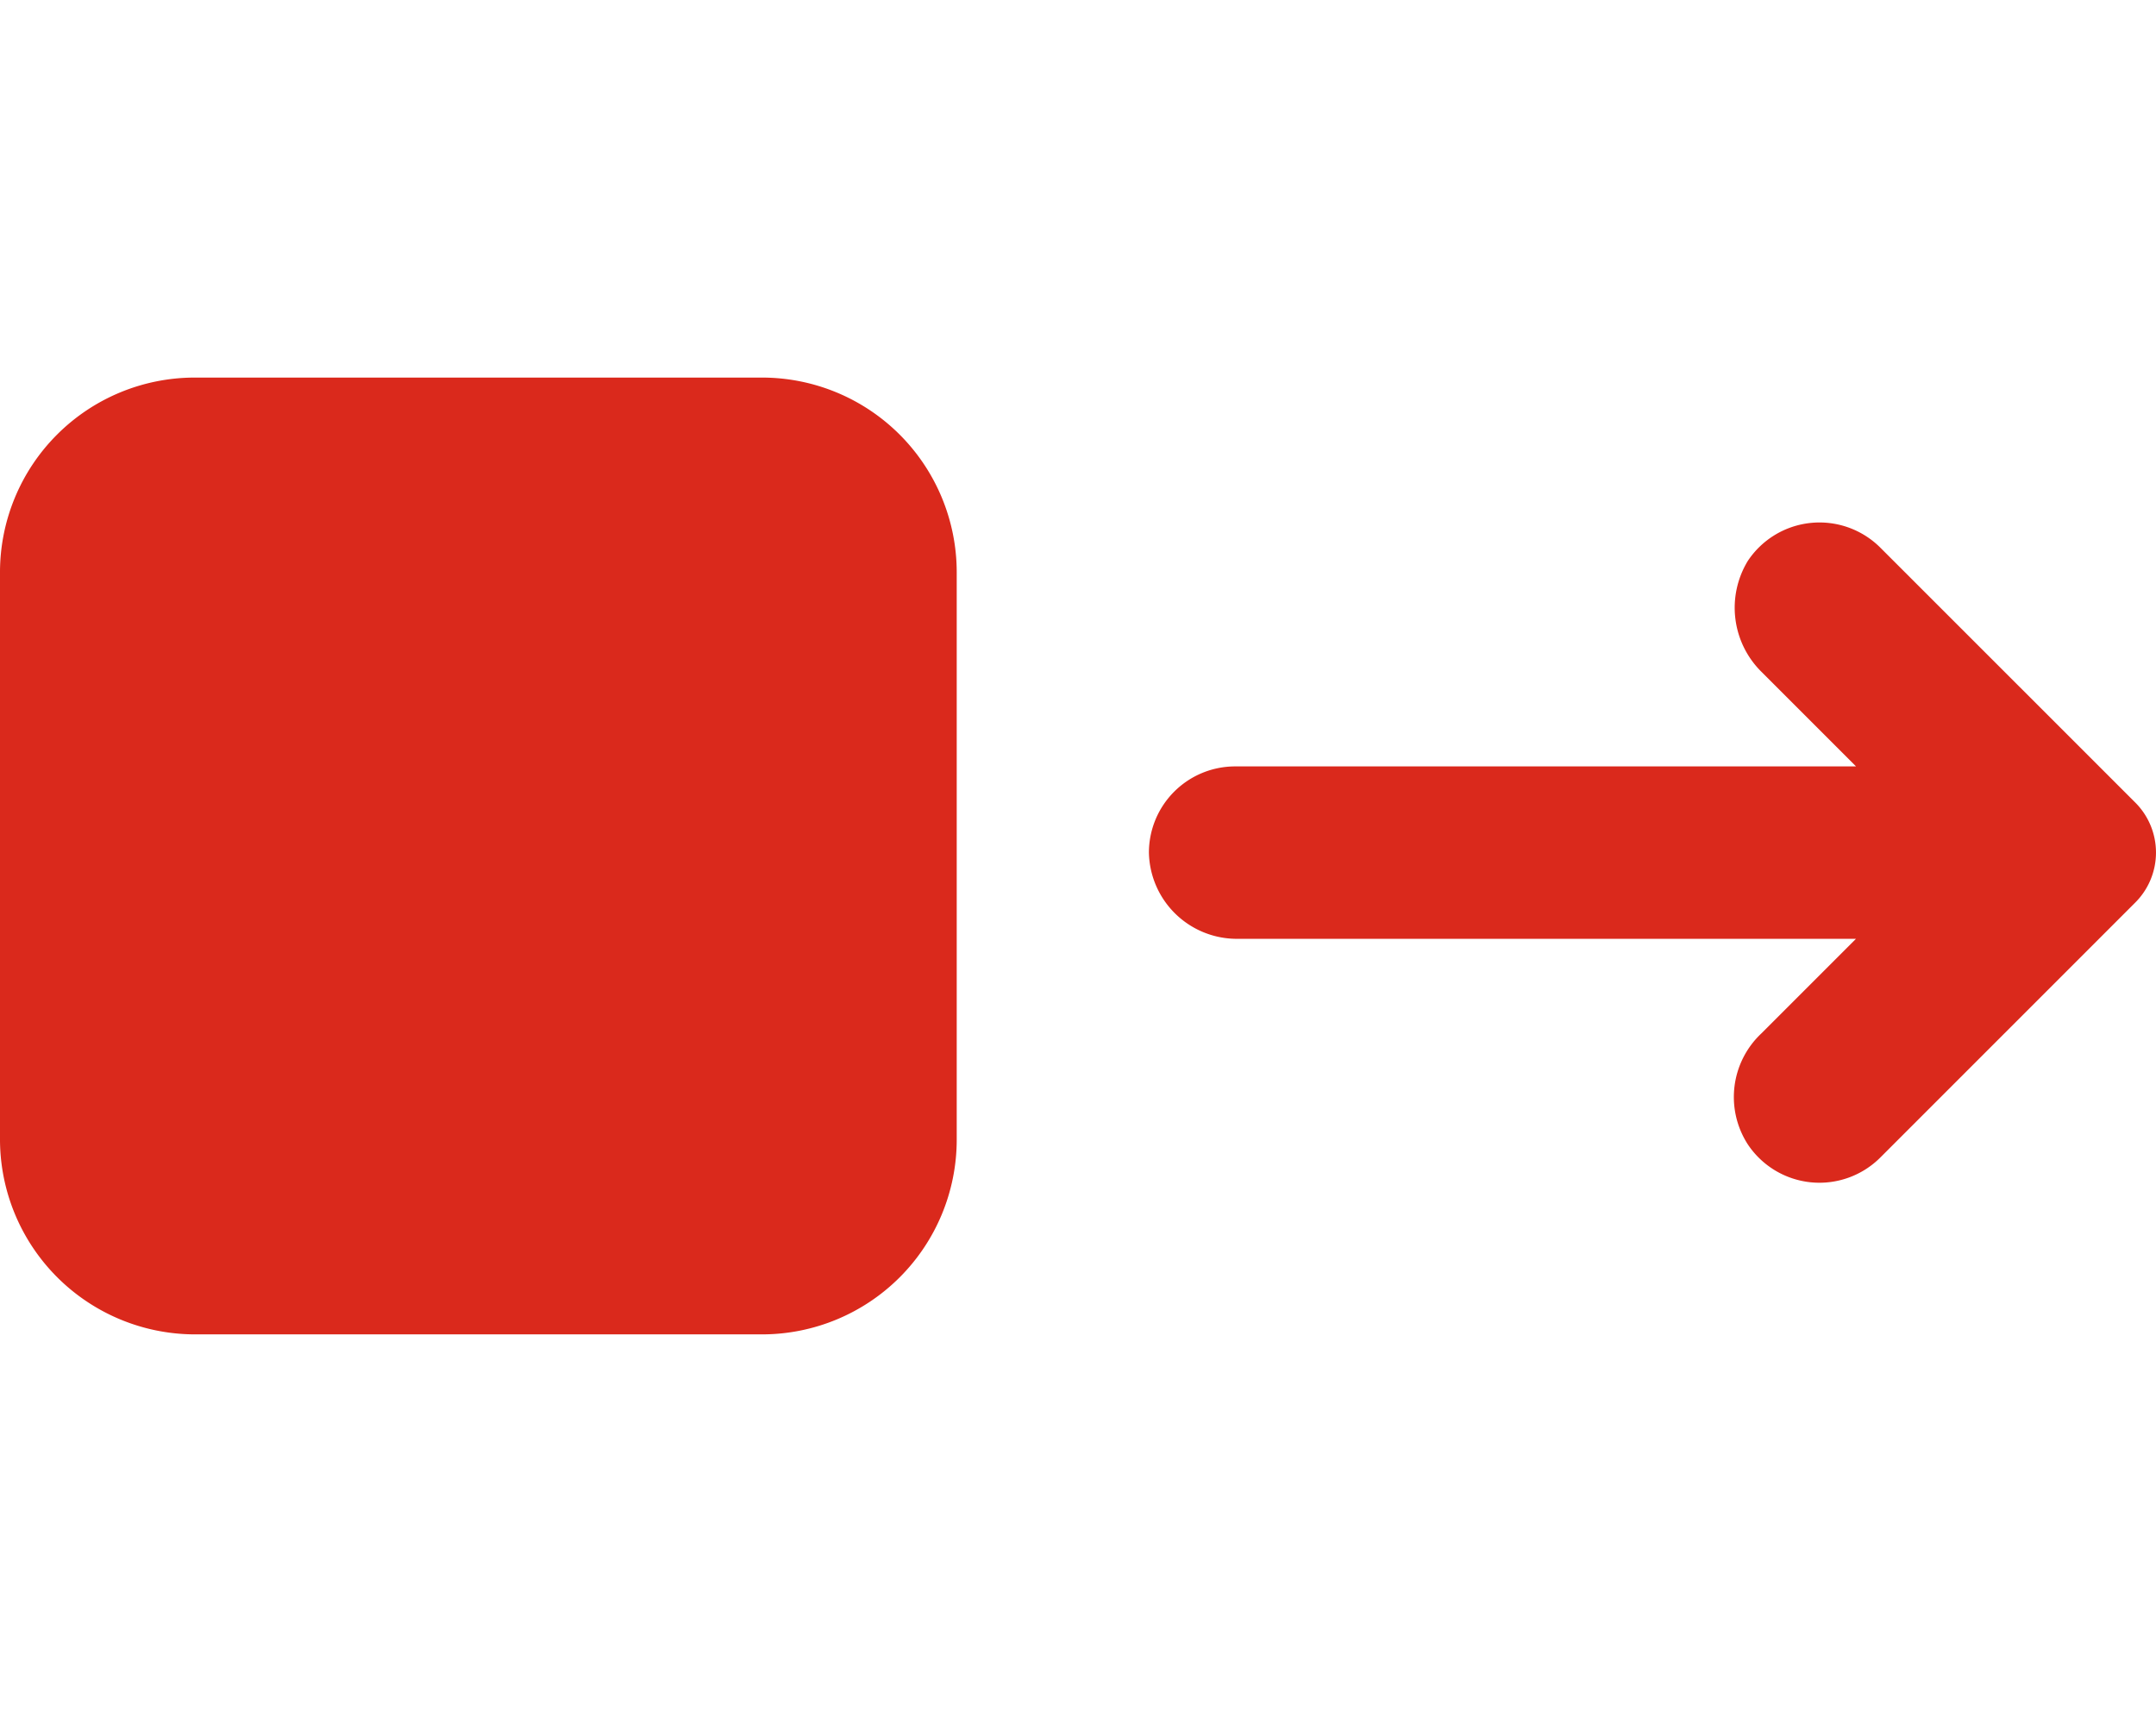 <svg xmlns="http://www.w3.org/2000/svg" width="50.771" height="40.318" viewBox="0 0 36.771 16.318">
  <path id="Path_9789" data-name="Path 9789" d="M76.719,172v-9.647a3.321,3.321,0,0,1,3.316-3.316H89.72a3.321,3.321,0,0,1,3.316,3.316v9.685a3.321,3.321,0,0,1-3.316,3.316H80.035A3.329,3.329,0,0,1,76.719,172Zm32.07-10.062a1.468,1.468,0,0,0-2.261.226,1.537,1.537,0,0,0,.226,1.884l1.62,1.62H97.784a1.471,1.471,0,0,0-1.47,1.47,1.5,1.5,0,0,0,1.47,1.47h10.589l-1.62,1.62a1.488,1.488,0,0,0-.226,1.884,1.468,1.468,0,0,0,2.261.226l4.334-4.334a1.206,1.206,0,0,0,0-1.734Z" transform="translate(-76.719 -159.039)" fill="#da291c"/>
</svg>
